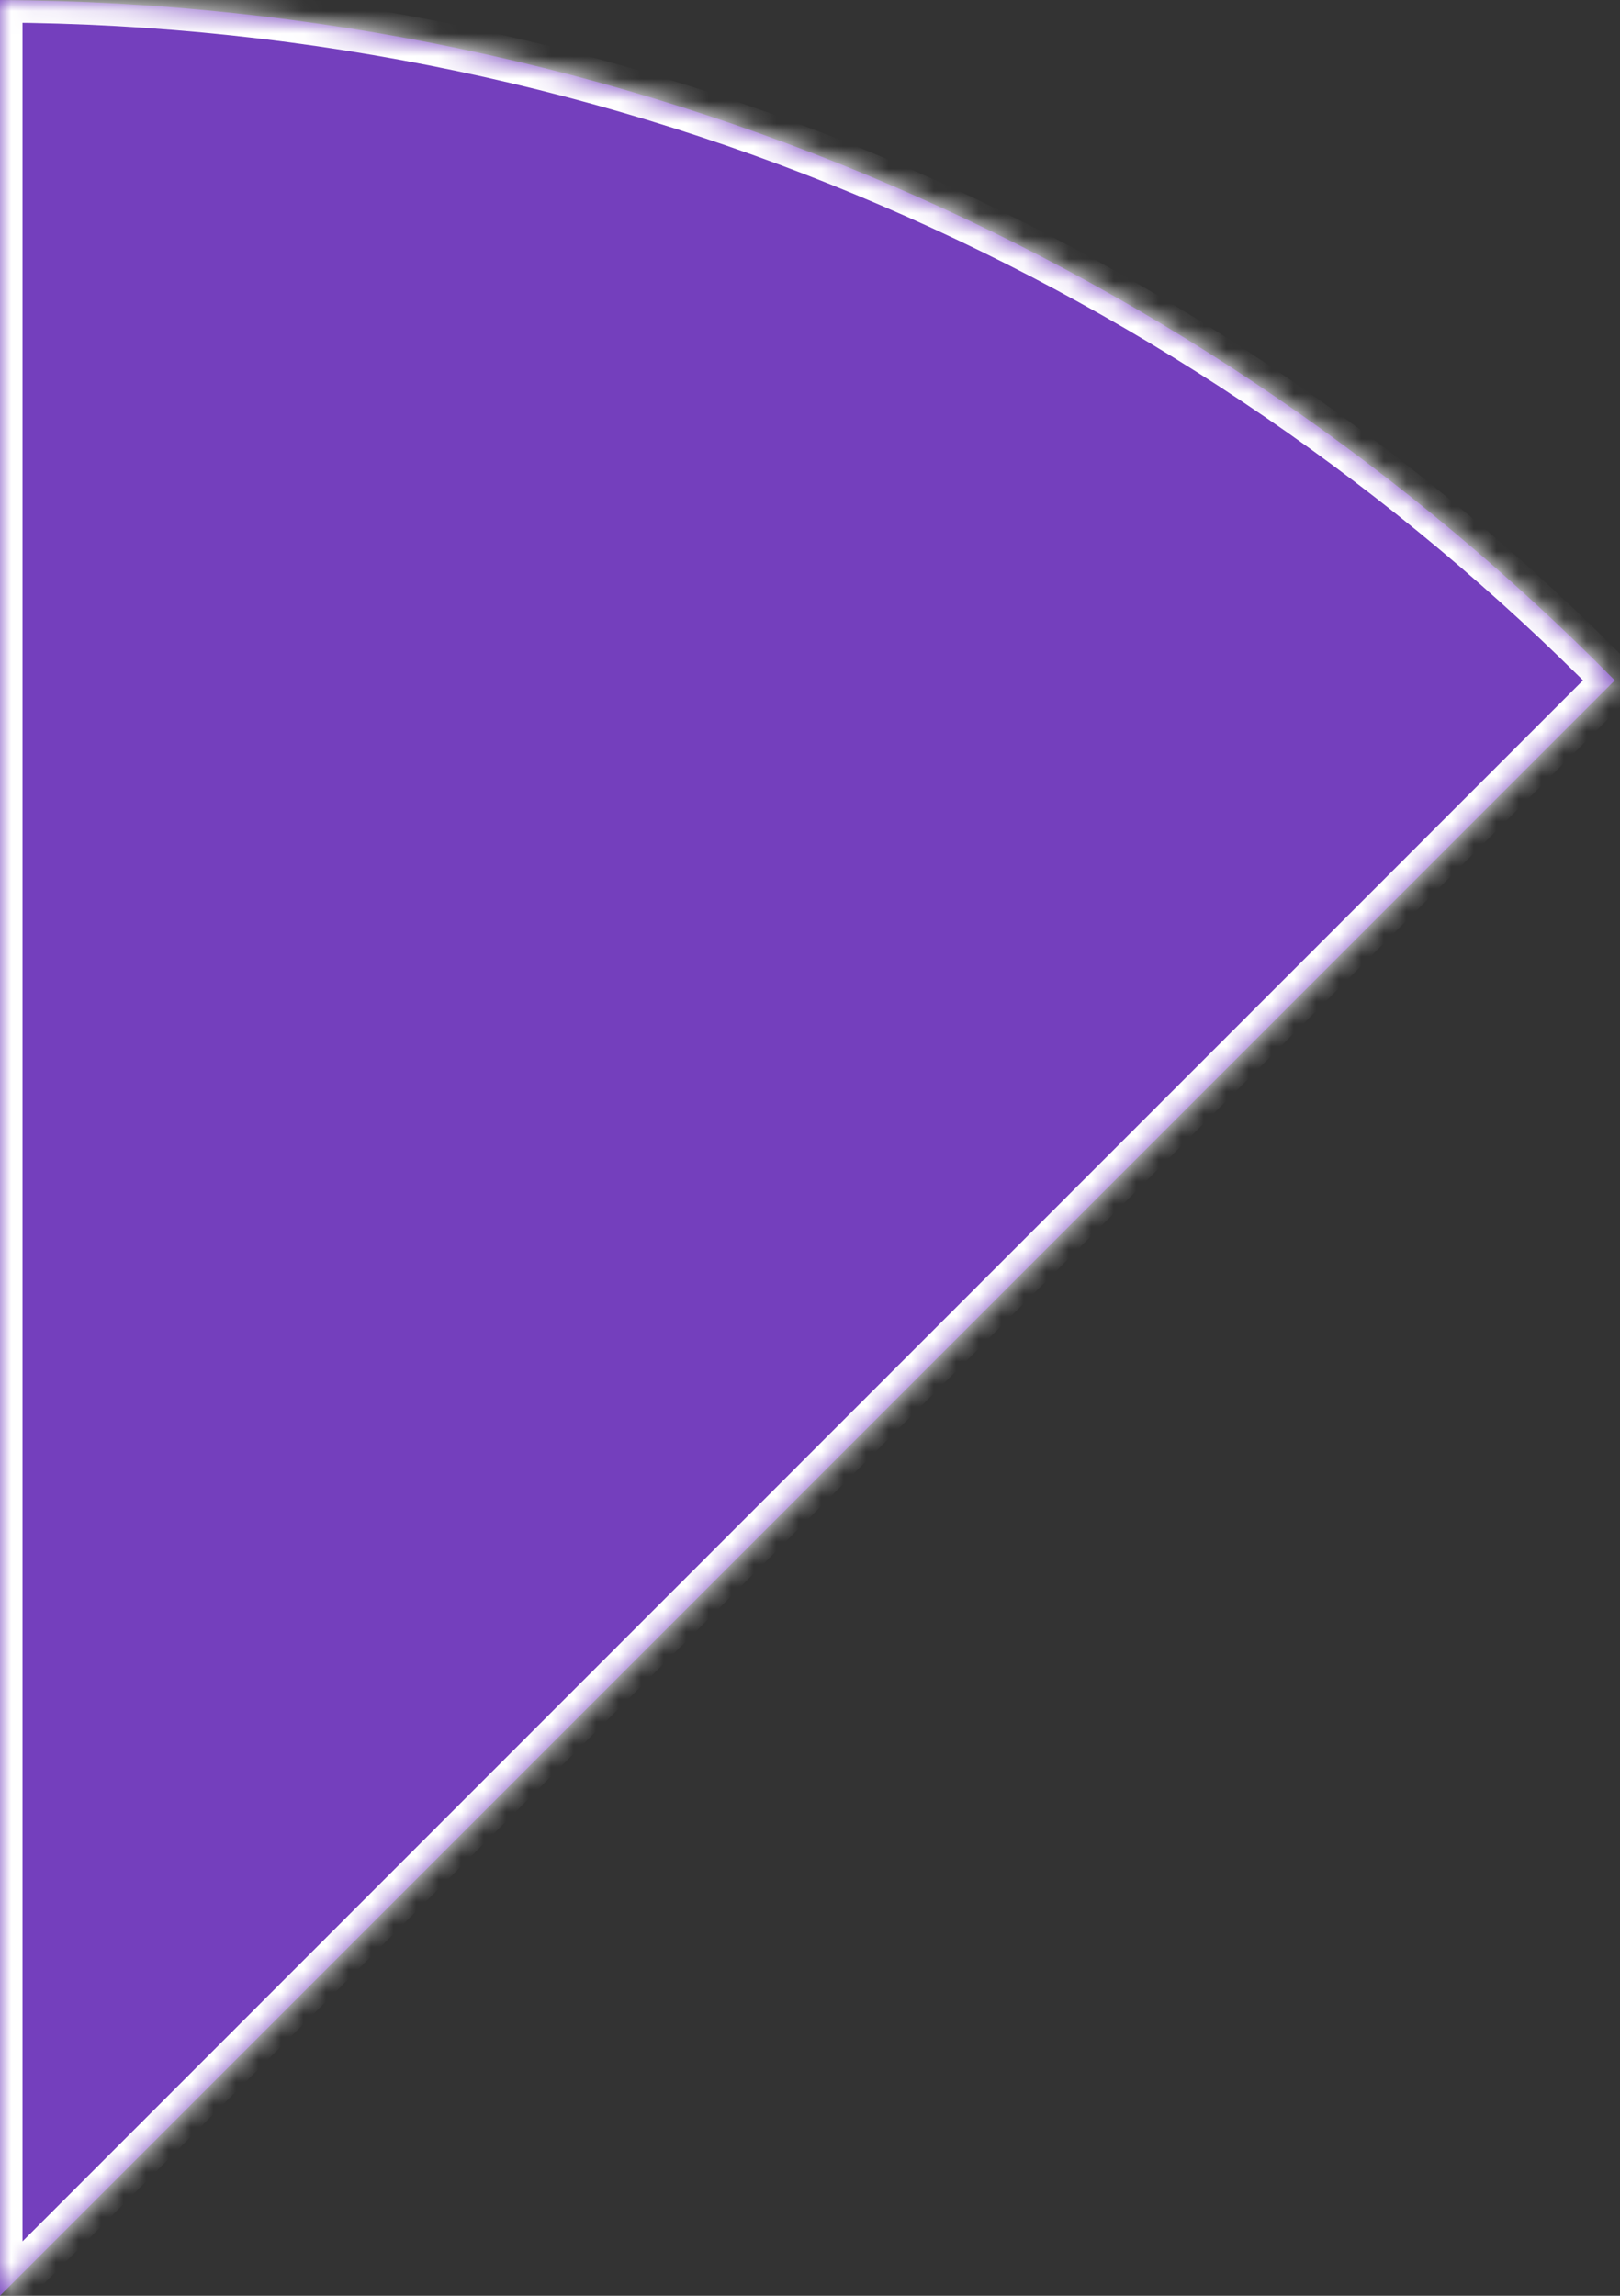﻿<?xml version="1.0" encoding="utf-8"?>
<svg version="1.1" xmlns:xlink="http://www.w3.org/1999/xlink" width="72px" height="102px" xmlns="http://www.w3.org/2000/svg">
  <rect width="100%" height="100%" fill="#333333" stroke="none"/>
  <defs>
    <mask fill="white" id="clip73">
      <path d="M 71.768 30.229  C 53.471 11.677  28.083 0.137  0 0.001  L 0 102  L 71.768 30.229  Z " fill-rule="evenodd" />
    </mask>
  </defs>
  <g transform="matrix(1 0 0 1 -859 -698 )">
    <path d="M 71.768 30.229  C 53.471 11.677  28.083 0.137  0 0.001  L 0 102  L 71.768 30.229  Z " fill-rule="nonzero" fill="#8543e0" stroke="none" fill-opacity="0.8" transform="matrix(1 0 0 1 859 698 )" />
    <path d="M 71.768 30.229  C 53.471 11.677  28.083 0.137  0 0.001  L 0 102  L 71.768 30.229  Z " stroke-width="2" stroke="#ffffff" fill="none" transform="matrix(1 0 0 1 859 698 )" mask="url(#clip73)" />
  </g>
</svg>